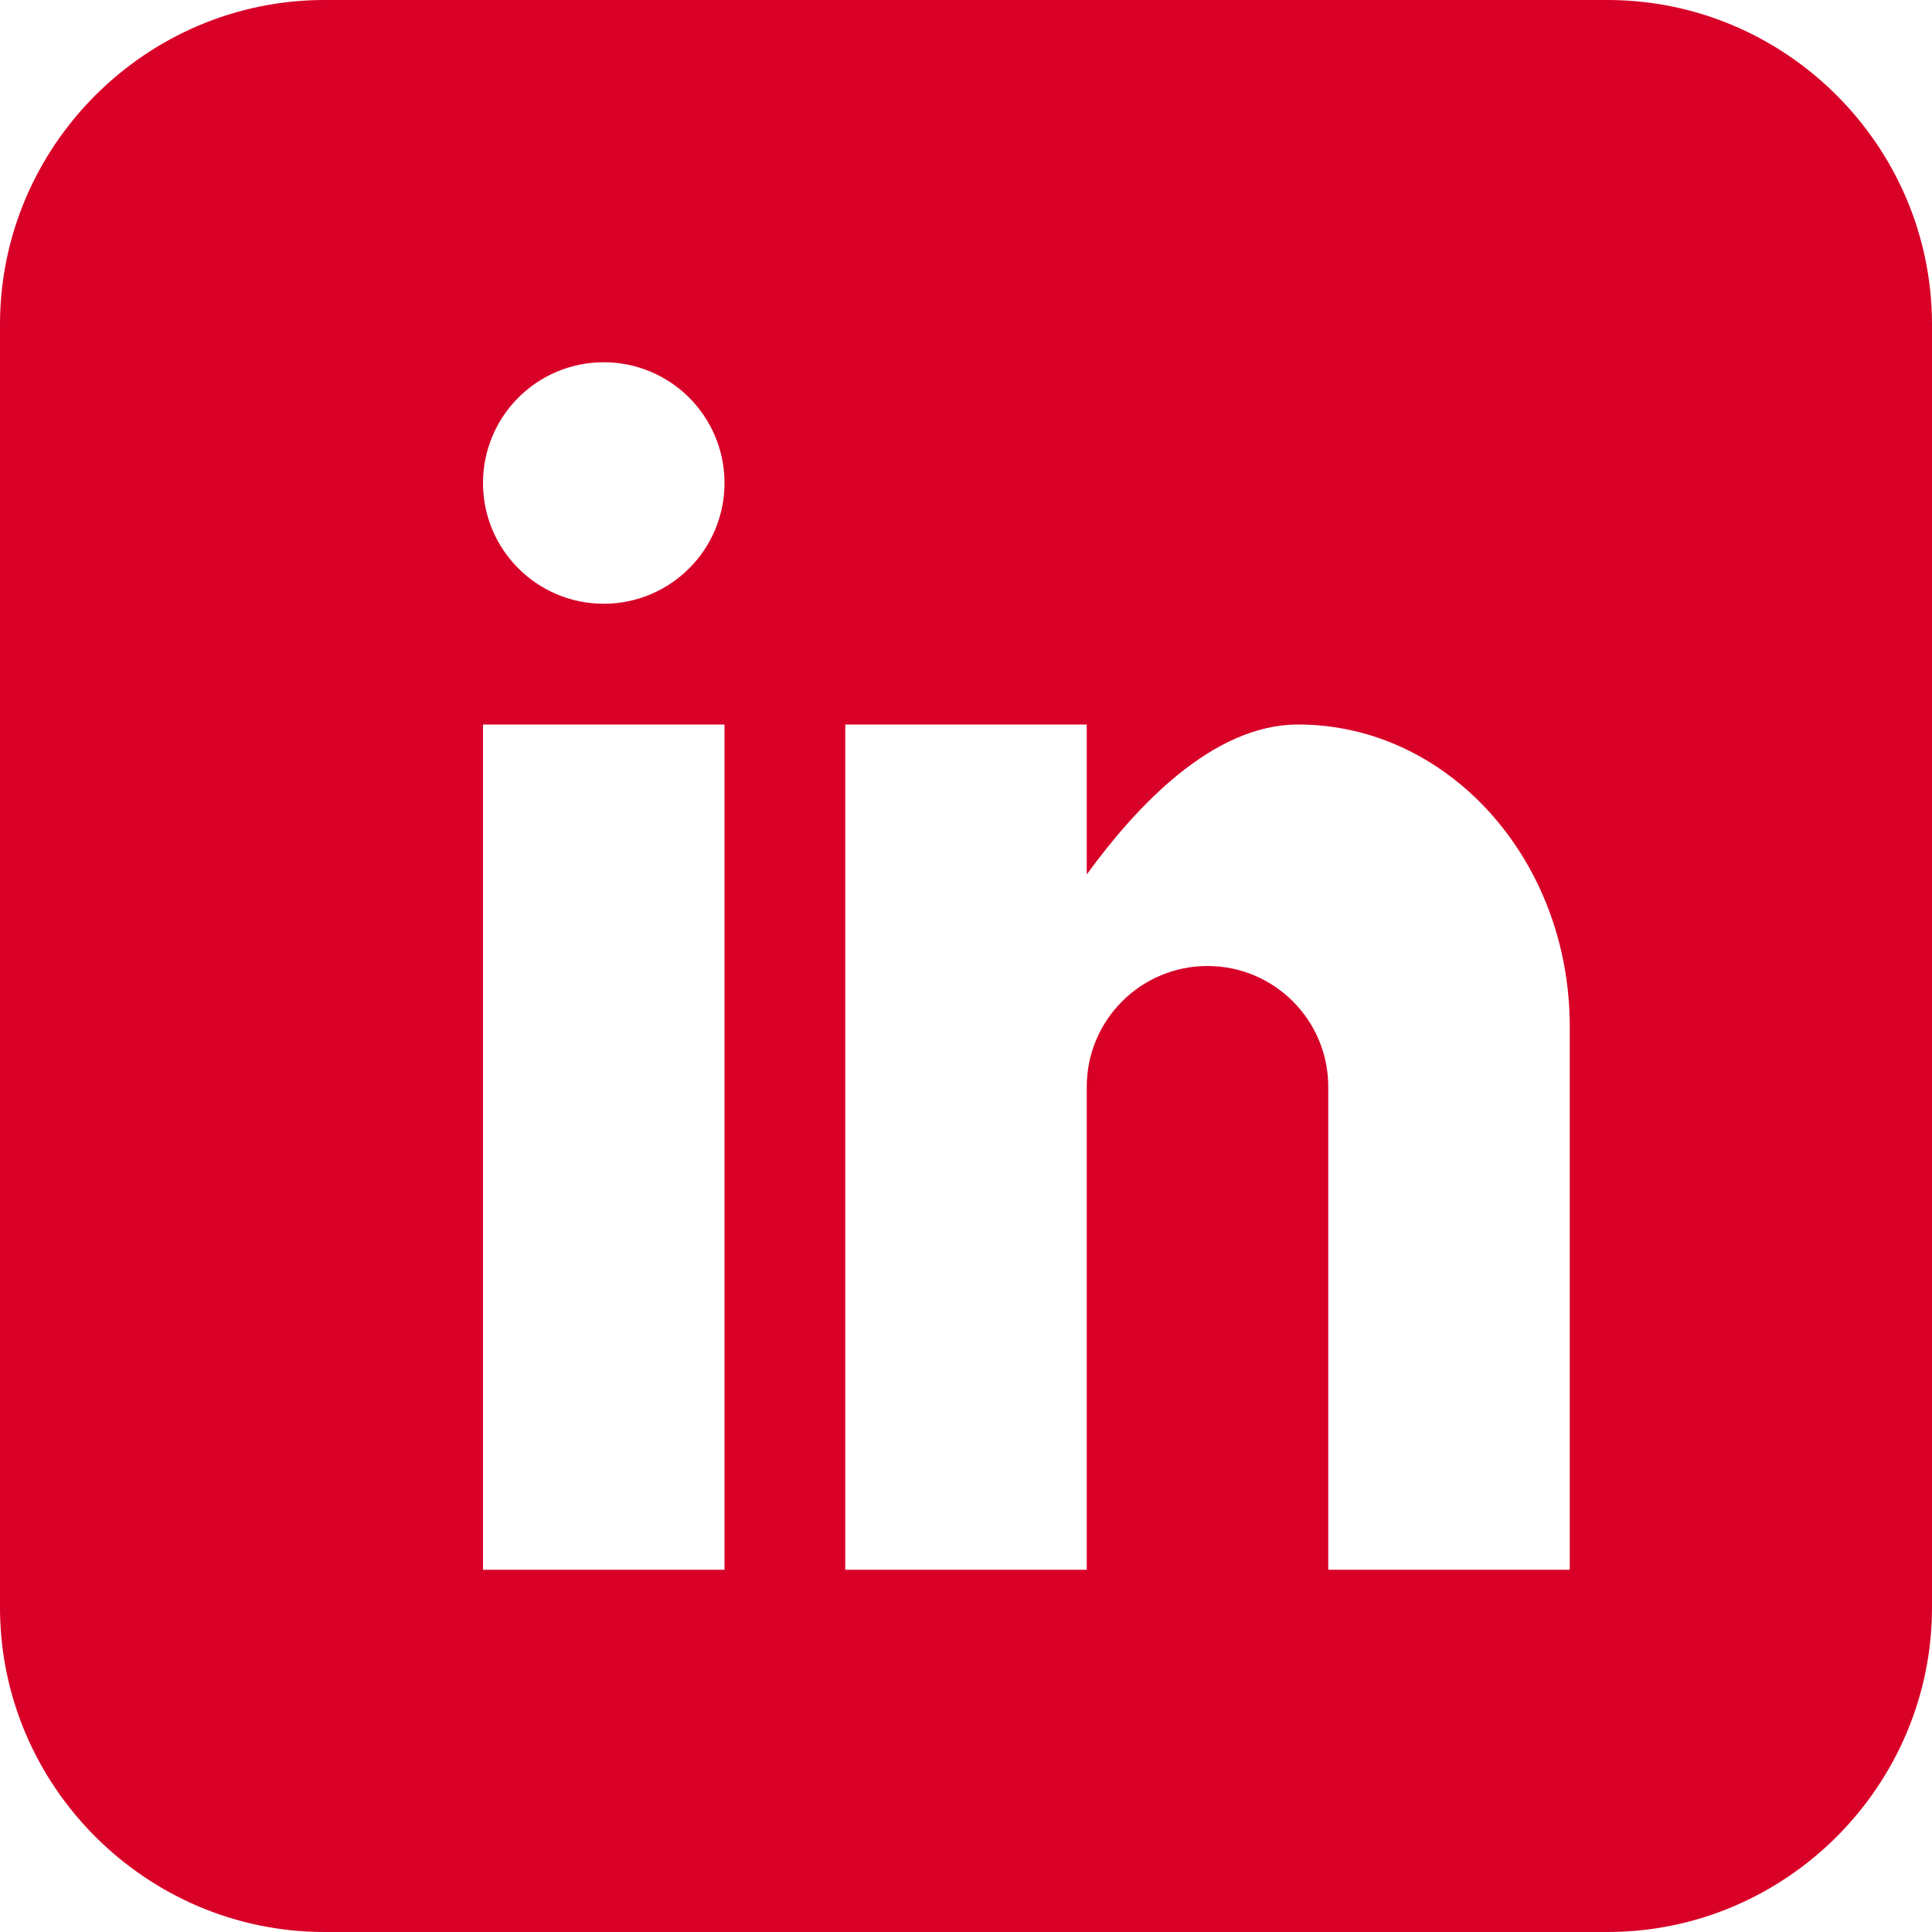 <?xml version="1.0" encoding="iso-8859-1"?>
<!-- Generator: Adobe Illustrator 16.0.0, SVG Export Plug-In . SVG Version: 6.00 Build 0)  -->
<!DOCTYPE svg PUBLIC "-//W3C//DTD SVG 1.1//EN" "http://www.w3.org/Graphics/SVG/1.1/DTD/svg11.dtd">
<svg xmlns="http://www.w3.org/2000/svg" xmlns:xlink="http://www.w3.org/1999/xlink" version="1.1" id="Capa_1" x="0px" y="0px" width="512px" height="512px" viewBox="0 0 512 512" style="enable-background:new 0 0 512 512;" xml:space="preserve">
<g>
	<path d="M426,0H86C38.7,0,0,38.7,0,86v340c0,47.3,38.7,86,86,86h340c47.301,0,86-38.7,86-86V86C512,38.7,473.301,0,426,0z M192,416   h-64V192h64V416z M160,160c-17.673,0-32-14.327-32-32s14.327-32,32-32s32,14.327,32,32S177.673,160,160,160z M416,416h-64V288   c0-17.673-14.326-32-32-32s-32,14.327-32,32v128h-64V192h64v39.736C301.199,213.604,321.377,192,344,192c39.766,0,72,35.817,72,80   V416z" fill="#D80027"/>
</g>
<g>
</g>
<g>
</g>
<g>
</g>
<g>
</g>
<g>
</g>
<g>
</g>
<g>
</g>
<g>
</g>
<g>
</g>
<g>
</g>
<g>
</g>
<g>
</g>
<g>
</g>
<g>
</g>
<g>
</g>
</svg>
